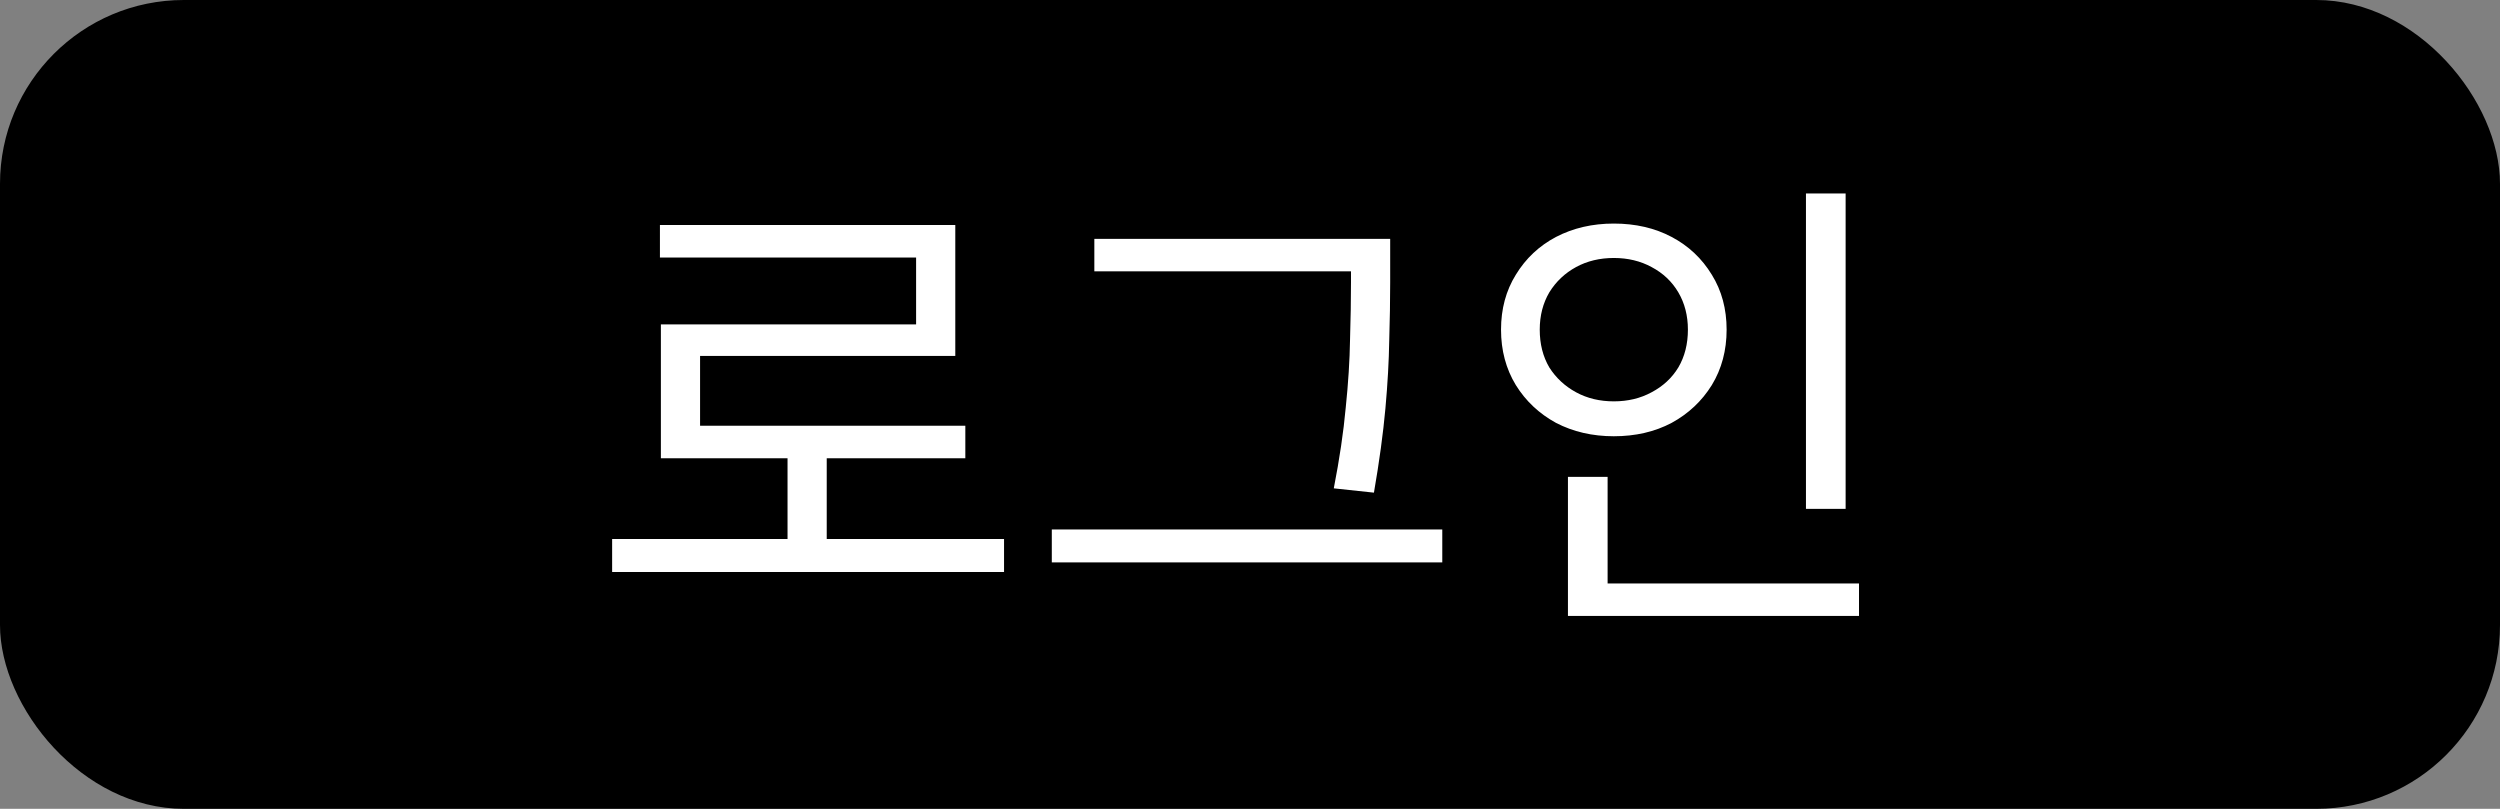 <svg width="68" height="22" viewBox="0 0 68 22" fill="none" xmlns="http://www.w3.org/2000/svg">
<rect x="0" y="0" width="68" height="22" fill="#808080" stroke="none"/>
<rect width="68" height="22" rx="5" fill="black"/>
<path d="M16.65 14.661H27.31V15.558H16.65V14.661ZM21.421 12.152H22.487V15.038H21.421V12.152ZM17.95 6.12H25.984V9.682H19.042V12.035H17.976V8.824H24.918V7.004H17.95V6.12ZM17.976 11.58H26.257V12.464H17.976V11.58ZM29.766 6.497H37.332V7.381H29.766V6.497ZM28.609 14.401H39.23V15.298H28.609V14.401ZM36.747 6.497H37.813V7.68C37.813 8.174 37.804 8.703 37.787 9.266C37.778 9.821 37.744 10.436 37.683 11.112C37.622 11.788 37.518 12.551 37.371 13.4L36.279 13.283C36.435 12.486 36.543 11.753 36.604 11.086C36.673 10.419 36.712 9.803 36.721 9.24C36.738 8.677 36.747 8.157 36.747 7.68V6.497ZM49.122 5.262H50.201V13.842H49.122V5.262ZM42.648 15.87H50.565V16.754H42.648V15.87ZM42.648 12.971H43.727V16.169H42.648V12.971ZM43.896 6.081C44.485 6.081 45.01 6.202 45.469 6.445C45.928 6.688 46.292 7.03 46.561 7.472C46.83 7.905 46.964 8.404 46.964 8.967C46.964 9.53 46.83 10.033 46.561 10.475C46.292 10.908 45.928 11.251 45.469 11.502C45.01 11.745 44.485 11.866 43.896 11.866C43.315 11.866 42.791 11.745 42.323 11.502C41.864 11.251 41.5 10.908 41.231 10.475C40.962 10.033 40.828 9.53 40.828 8.967C40.828 8.404 40.962 7.905 41.231 7.472C41.5 7.03 41.864 6.688 42.323 6.445C42.791 6.202 43.315 6.081 43.896 6.081ZM43.896 7.017C43.515 7.017 43.172 7.099 42.869 7.264C42.566 7.429 42.323 7.658 42.141 7.953C41.968 8.248 41.881 8.586 41.881 8.967C41.881 9.357 41.968 9.699 42.141 9.994C42.323 10.28 42.566 10.505 42.869 10.67C43.172 10.835 43.515 10.917 43.896 10.917C44.277 10.917 44.62 10.835 44.923 10.67C45.235 10.505 45.478 10.28 45.651 9.994C45.824 9.699 45.911 9.357 45.911 8.967C45.911 8.586 45.824 8.248 45.651 7.953C45.478 7.658 45.235 7.429 44.923 7.264C44.62 7.099 44.277 7.017 43.896 7.017Z" fill="white"/>
</svg>
